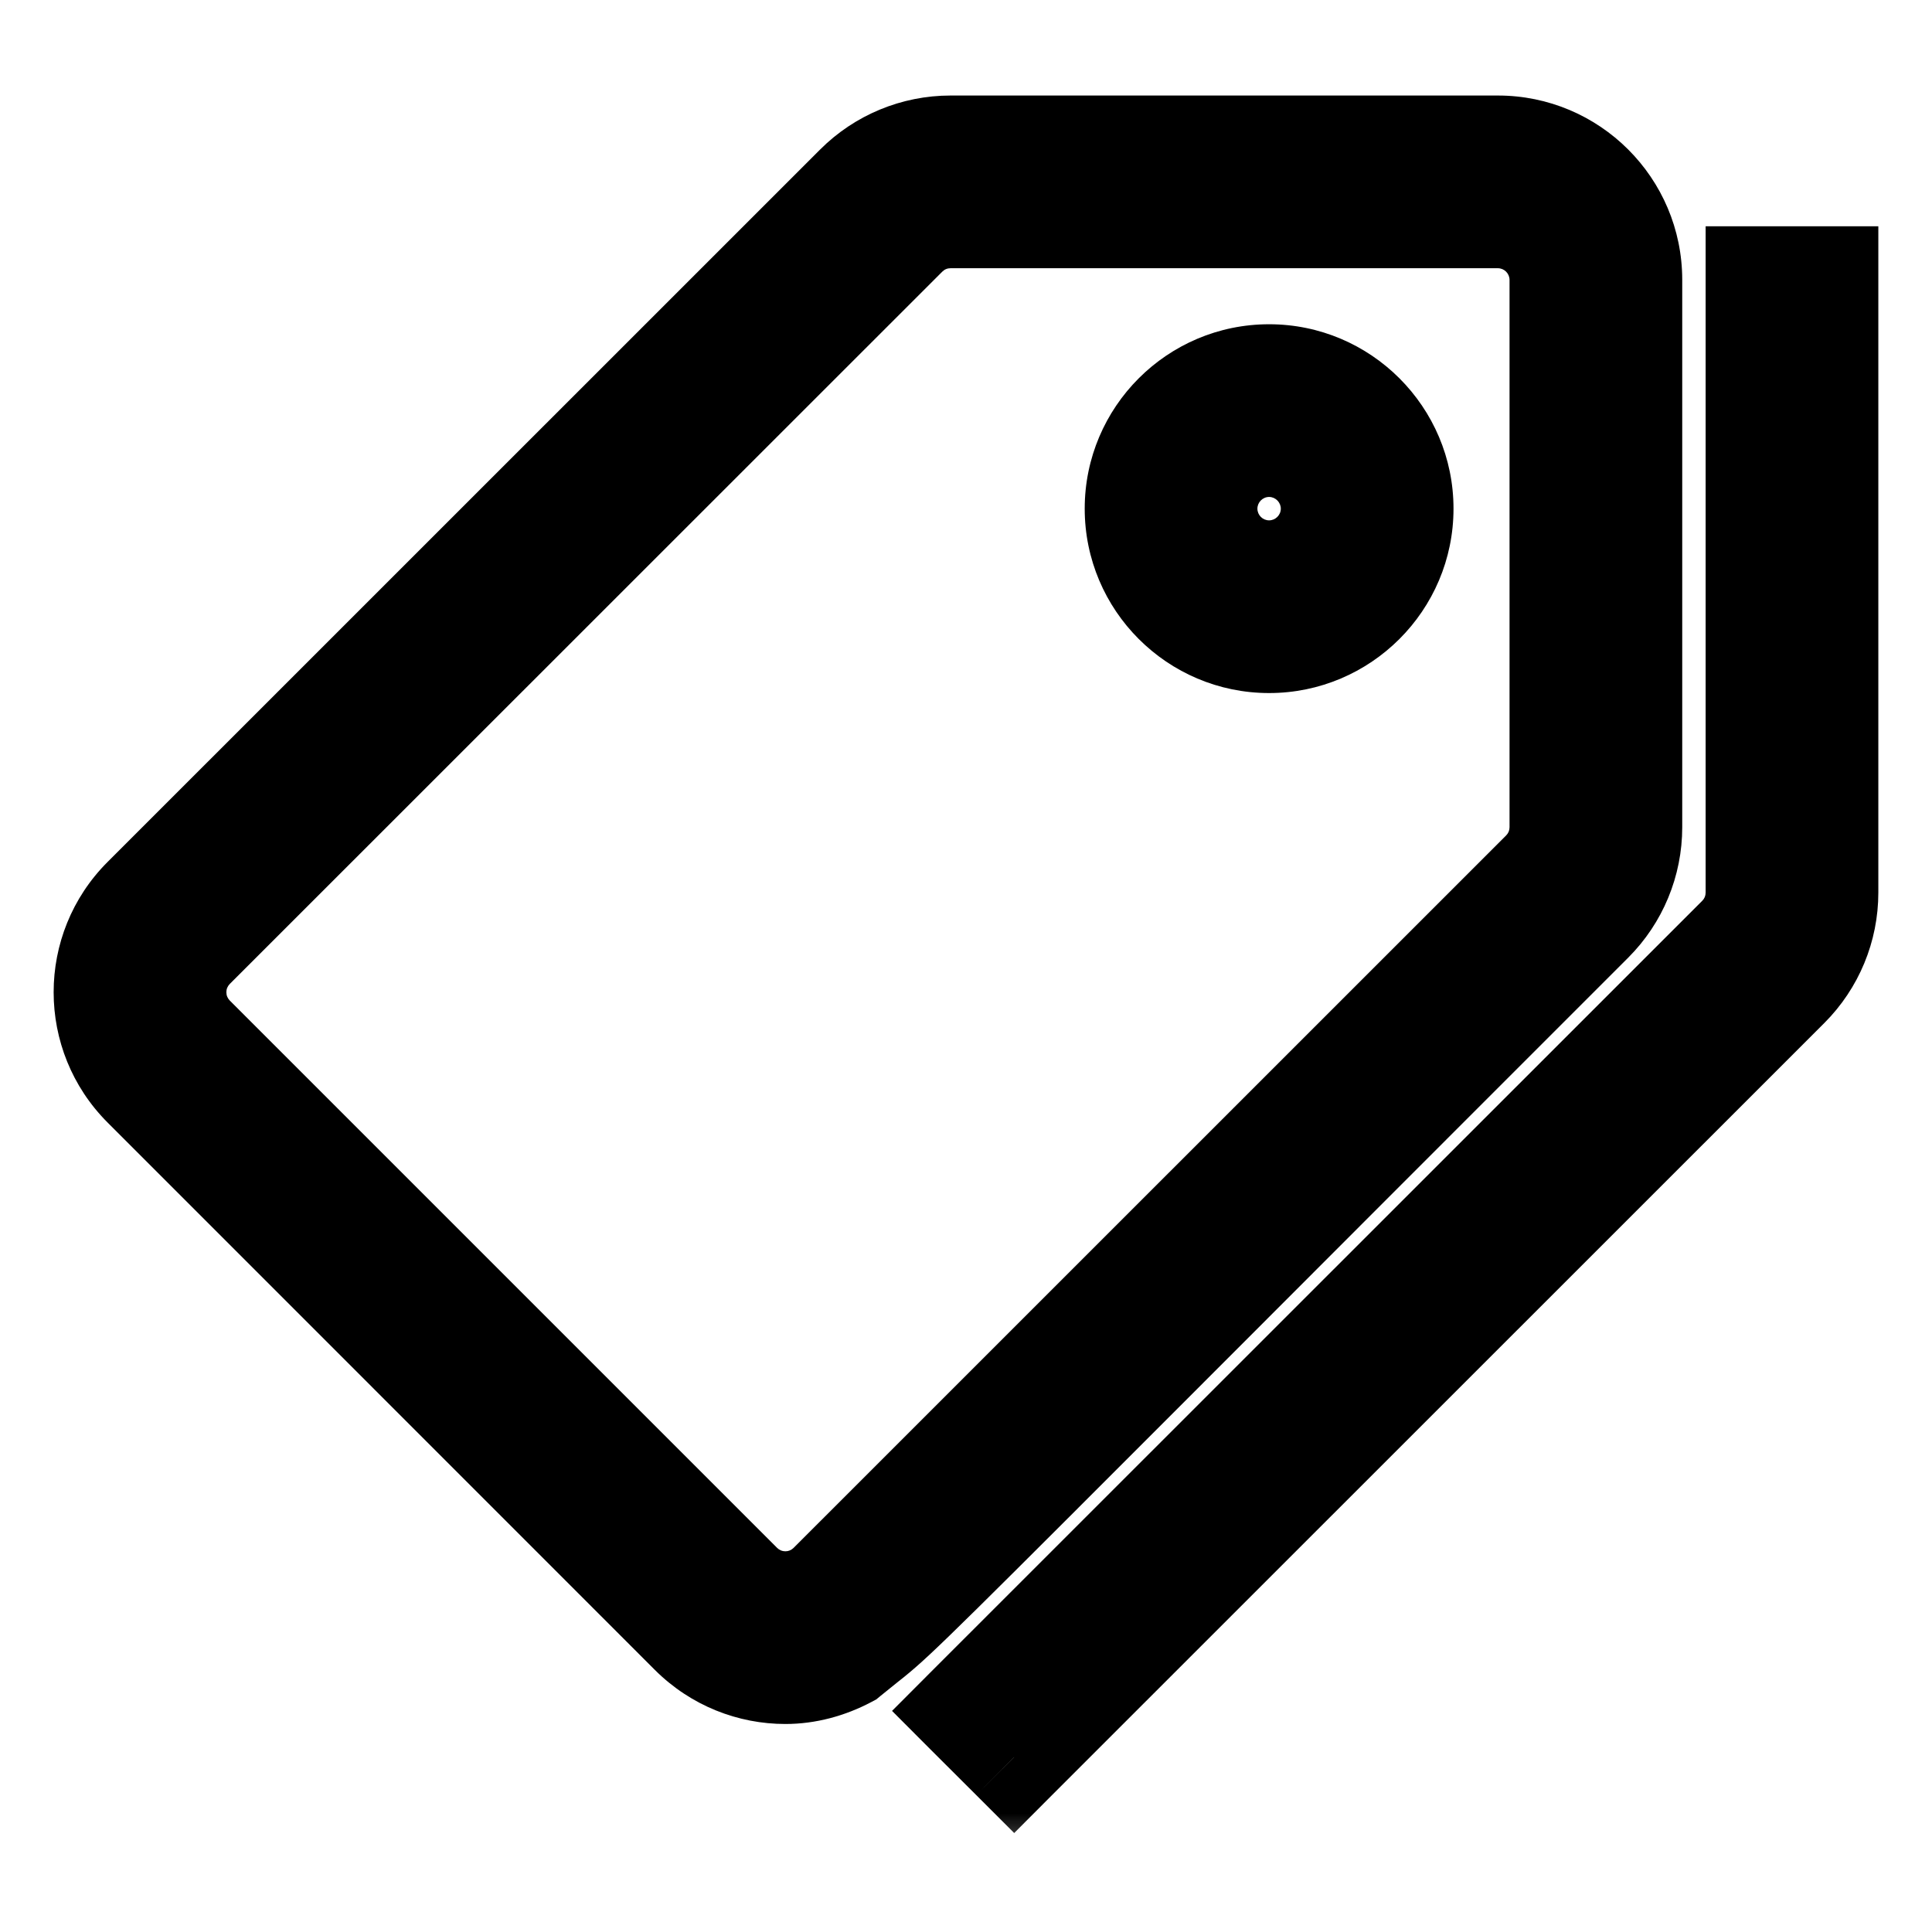 <svg width="18" height="18" viewBox="0 0 18 18" fill="none" xmlns="http://www.w3.org/2000/svg">
<mask id="path-1-outside-1_2947_12817" maskUnits="userSpaceOnUse" x="0" y="0.39" width="18" height="17" fill="black">
<rect fill="white" y="0.39" width="18" height="17"/>
<path fill-rule="evenodd" clip-rule="evenodd" d="M15.173 2.606C15.172 1.935 14.627 1.39 13.955 1.39H8.856C8.533 1.39 8.223 1.518 7.995 1.747L1.357 8.383C0.881 8.859 0.881 9.63 1.357 10.106L6.456 15.205C6.694 15.443 7.006 15.562 7.317 15.562C7.513 15.562 7.708 15.509 7.885 15.415C7.951 15.361 8 15.322 8.043 15.288C8.067 15.268 8.09 15.25 8.113 15.232C8.352 15.038 8.571 14.818 11.118 12.269C12.022 11.364 13.22 10.165 14.816 8.569C15.045 8.34 15.173 8.03 15.173 7.707L15.173 2.977L15.173 2.606ZM14.564 7.707C14.564 7.87 14.501 8.023 14.386 8.138L7.748 14.774C7.633 14.889 7.48 14.953 7.317 14.953C7.154 14.953 7.002 14.889 6.887 14.774L1.787 9.675C1.672 9.56 1.609 9.407 1.609 9.244C1.609 9.082 1.672 8.929 1.787 8.814L8.425 2.177C8.54 2.062 8.693 1.999 8.856 1.999H13.955C14.291 1.999 14.564 2.272 14.564 2.608V7.707H14.564ZM16.391 2.608V8.316C16.391 8.479 16.328 8.632 16.213 8.747L9.018 15.94L9.449 16.371L16.643 9.177C16.872 8.949 17 8.639 17 8.316V2.608H16.391ZM10.606 4.739C10.606 4.068 11.152 3.521 11.824 3.521C12.495 3.521 13.042 4.068 13.042 4.739C13.042 5.411 12.495 5.957 11.824 5.957C11.152 5.957 10.606 5.411 10.606 4.739ZM11.215 4.739C11.215 5.075 11.488 5.348 11.824 5.348C12.16 5.348 12.433 5.075 12.433 4.739C12.433 4.404 12.16 4.13 11.824 4.13C11.488 4.13 11.215 4.404 11.215 4.739Z"/>
</mask>
<path fill-rule="evenodd" clip-rule="evenodd" d="M15.173 2.606C15.172 1.935 14.627 1.39 13.955 1.39H8.856C8.533 1.39 8.223 1.518 7.995 1.747L1.357 8.383C0.881 8.859 0.881 9.63 1.357 10.106L6.456 15.205C6.694 15.443 7.006 15.562 7.317 15.562C7.513 15.562 7.708 15.509 7.885 15.415C7.951 15.361 8 15.322 8.043 15.288C8.067 15.268 8.09 15.25 8.113 15.232C8.352 15.038 8.571 14.818 11.118 12.269C12.022 11.364 13.22 10.165 14.816 8.569C15.045 8.34 15.173 8.03 15.173 7.707L15.173 2.977L15.173 2.606ZM14.564 7.707C14.564 7.87 14.501 8.023 14.386 8.138L7.748 14.774C7.633 14.889 7.48 14.953 7.317 14.953C7.154 14.953 7.002 14.889 6.887 14.774L1.787 9.675C1.672 9.56 1.609 9.407 1.609 9.244C1.609 9.082 1.672 8.929 1.787 8.814L8.425 2.177C8.54 2.062 8.693 1.999 8.856 1.999H13.955C14.291 1.999 14.564 2.272 14.564 2.608V7.707H14.564ZM16.391 2.608V8.316C16.391 8.479 16.328 8.632 16.213 8.747L9.018 15.94L9.449 16.371L16.643 9.177C16.872 8.949 17 8.639 17 8.316V2.608H16.391ZM10.606 4.739C10.606 4.068 11.152 3.521 11.824 3.521C12.495 3.521 13.042 4.068 13.042 4.739C13.042 5.411 12.495 5.957 11.824 5.957C11.152 5.957 10.606 5.411 10.606 4.739ZM11.215 4.739C11.215 5.075 11.488 5.348 11.824 5.348C12.16 5.348 12.433 5.075 12.433 4.739C12.433 4.404 12.16 4.13 11.824 4.13C11.488 4.13 11.215 4.404 11.215 4.739Z" fill="currentColor"/>
<path d="M15.173 2.606L15.673 2.606V2.606L15.173 2.606ZM7.995 1.747L8.348 2.1L8.348 2.1L7.995 1.747ZM1.357 8.383L1.71 8.737L1.71 8.737L1.357 8.383ZM1.357 10.106L1.003 10.459L1.003 10.459L1.357 10.106ZM6.456 15.205L6.102 15.559L6.102 15.559L6.456 15.205ZM7.885 15.415L8.119 15.857L8.164 15.833L8.203 15.801L7.885 15.415ZM8.043 15.288L8.354 15.679L8.354 15.679L8.043 15.288ZM8.113 15.232L7.798 14.844L7.798 14.844L8.113 15.232ZM11.118 12.269L11.472 12.622L11.118 12.269ZM14.816 8.569L15.17 8.922L15.17 8.922L14.816 8.569ZM15.173 7.707H15.673V7.707L15.173 7.707ZM15.173 2.977L15.673 2.977V2.977L15.173 2.977ZM14.386 8.138L14.739 8.491L14.739 8.491L14.386 8.138ZM14.564 7.707V7.207H14.064V7.707H14.564ZM7.748 14.774L7.394 14.421L7.394 14.421L7.748 14.774ZM6.887 14.774L6.533 15.128L6.533 15.128L6.887 14.774ZM1.787 9.675L2.141 9.322L2.141 9.322L1.787 9.675ZM1.787 8.814L1.434 8.46L1.434 8.46L1.787 8.814ZM8.425 2.177L8.072 1.824L8.072 1.824L8.425 2.177ZM14.564 7.707V8.207H15.064V7.707H14.564ZM16.391 2.608V2.108H15.891V2.608H16.391ZM16.213 8.747L16.566 9.1L16.566 9.1L16.213 8.747ZM9.018 15.94L8.664 15.586L8.311 15.94L8.664 16.294L9.018 15.94ZM9.449 16.371L9.095 16.724L9.449 17.078L9.802 16.724L9.449 16.371ZM16.643 9.177L16.997 9.531L16.997 9.531L16.643 9.177ZM17 2.608H17.5V2.108H17V2.608ZM13.955 1.89C14.351 1.89 14.672 2.211 14.673 2.607L15.673 2.606C15.672 1.658 14.903 0.89 13.955 0.89V1.89ZM8.856 1.89H13.955V0.89H8.856V1.89ZM8.348 2.1C8.483 1.966 8.665 1.89 8.856 1.89V0.89C8.4 0.89 7.963 1.071 7.641 1.393L8.348 2.1ZM1.71 8.737L8.348 2.1L7.641 1.393L1.003 8.03L1.71 8.737ZM1.71 9.752C1.43 9.472 1.43 9.017 1.71 8.737L1.003 8.03C0.332 8.7 0.332 9.788 1.003 10.459L1.71 9.752ZM6.81 14.851L1.71 9.752L1.003 10.459L6.102 15.559L6.81 14.851ZM7.317 15.062C7.133 15.062 6.95 14.992 6.81 14.851L6.102 15.559C6.438 15.894 6.878 16.062 7.317 16.062V15.062ZM7.651 14.973C7.538 15.033 7.423 15.062 7.317 15.062V16.062C7.603 16.062 7.877 15.985 8.119 15.857L7.651 14.973ZM7.731 14.897C7.688 14.931 7.636 14.972 7.567 15.029L8.203 15.801C8.265 15.75 8.311 15.713 8.354 15.679L7.731 14.897ZM7.798 14.844C7.777 14.86 7.757 14.877 7.731 14.897L8.354 15.679C8.378 15.66 8.403 15.64 8.428 15.62L7.798 14.844ZM10.764 11.916C8.199 14.483 8.01 14.671 7.798 14.844L8.428 15.62C8.694 15.404 8.943 15.153 11.472 12.622L10.764 11.916ZM14.463 8.215C12.866 9.811 11.668 11.01 10.764 11.916L11.472 12.622C12.376 11.717 13.573 10.518 15.17 8.922L14.463 8.215ZM14.673 7.707C14.673 7.898 14.597 8.08 14.463 8.215L15.17 8.922C15.492 8.6 15.673 8.163 15.673 7.707H14.673ZM14.673 2.977L14.673 7.707L15.673 7.707L15.673 2.977L14.673 2.977ZM14.673 2.607L14.673 2.977L15.673 2.977L15.673 2.606L14.673 2.607ZM14.739 8.491C14.948 8.283 15.064 8.002 15.064 7.707H14.064C14.064 7.737 14.053 7.763 14.032 7.784L14.739 8.491ZM8.101 15.128L14.739 8.491L14.032 7.784L7.394 14.421L8.101 15.128ZM7.317 15.453C7.612 15.453 7.893 15.337 8.101 15.128L7.394 14.421C7.373 14.442 7.347 14.453 7.317 14.453V15.453ZM6.533 15.128C6.742 15.337 7.022 15.453 7.317 15.453V14.453C7.287 14.453 7.261 14.442 7.24 14.421L6.533 15.128ZM1.434 10.029L6.533 15.128L7.24 14.421L2.141 9.322L1.434 10.029ZM1.109 9.244C1.109 9.54 1.225 9.82 1.434 10.029L2.141 9.322C2.12 9.3 2.109 9.275 2.109 9.244H1.109ZM1.434 8.46C1.225 8.669 1.109 8.949 1.109 9.244H2.109C2.109 9.214 2.12 9.189 2.141 9.167L1.434 8.46ZM8.072 1.824L1.434 8.46L2.141 9.167L8.779 2.531L8.072 1.824ZM8.856 1.499C8.561 1.499 8.281 1.615 8.072 1.824L8.779 2.531C8.8 2.51 8.826 2.499 8.856 2.499V1.499ZM13.955 1.499H8.856V2.499H13.955V1.499ZM15.064 2.608C15.064 1.996 14.567 1.499 13.955 1.499V2.499C14.015 2.499 14.064 2.548 14.064 2.608H15.064ZM15.064 7.707V2.608H14.064V7.707H15.064ZM14.564 8.207H14.564V7.207H14.564V8.207ZM16.891 8.316V2.608H15.891V8.316H16.891ZM16.566 9.1C16.775 8.892 16.891 8.611 16.891 8.316H15.891C15.891 8.346 15.88 8.372 15.859 8.393L16.566 9.1ZM9.372 16.294L16.566 9.1L15.859 8.393L8.664 15.586L9.372 16.294ZM9.802 16.017L9.372 15.586L8.664 16.294L9.095 16.724L9.802 16.017ZM16.29 8.824L9.095 16.017L9.802 16.724L16.997 9.531L16.29 8.824ZM16.5 8.316C16.5 8.507 16.424 8.689 16.29 8.824L16.997 9.531C17.319 9.209 17.5 8.772 17.5 8.316H16.5ZM16.5 2.608V8.316H17.5V2.608H16.5ZM16.391 3.108H17V2.108H16.391V3.108ZM11.824 3.021C10.876 3.021 10.106 3.791 10.106 4.739H11.106C11.106 4.344 11.428 4.021 11.824 4.021V3.021ZM13.542 4.739C13.542 3.791 12.771 3.021 11.824 3.021V4.021C12.219 4.021 12.542 4.344 12.542 4.739H13.542ZM11.824 6.457C12.771 6.457 13.542 5.687 13.542 4.739H12.542C12.542 5.135 12.219 5.457 11.824 5.457V6.457ZM10.106 4.739C10.106 5.687 10.876 6.457 11.824 6.457V5.457C11.428 5.457 11.106 5.135 11.106 4.739H10.106ZM11.824 4.848C11.764 4.848 11.715 4.799 11.715 4.739H10.715C10.715 5.351 11.211 5.848 11.824 5.848V4.848ZM11.933 4.739C11.933 4.799 11.883 4.848 11.824 4.848V5.848C12.436 5.848 12.933 5.351 12.933 4.739H11.933ZM11.824 4.63C11.883 4.63 11.933 4.68 11.933 4.739H12.933C12.933 4.128 12.436 3.63 11.824 3.63V4.63ZM11.715 4.739C11.715 4.68 11.764 4.63 11.824 4.63V3.63C11.211 3.63 10.715 4.128 10.715 4.739H11.715Z" fill="currentColor" mask="url(#path-1-outside-1_2947_12817)"/>
</svg>
